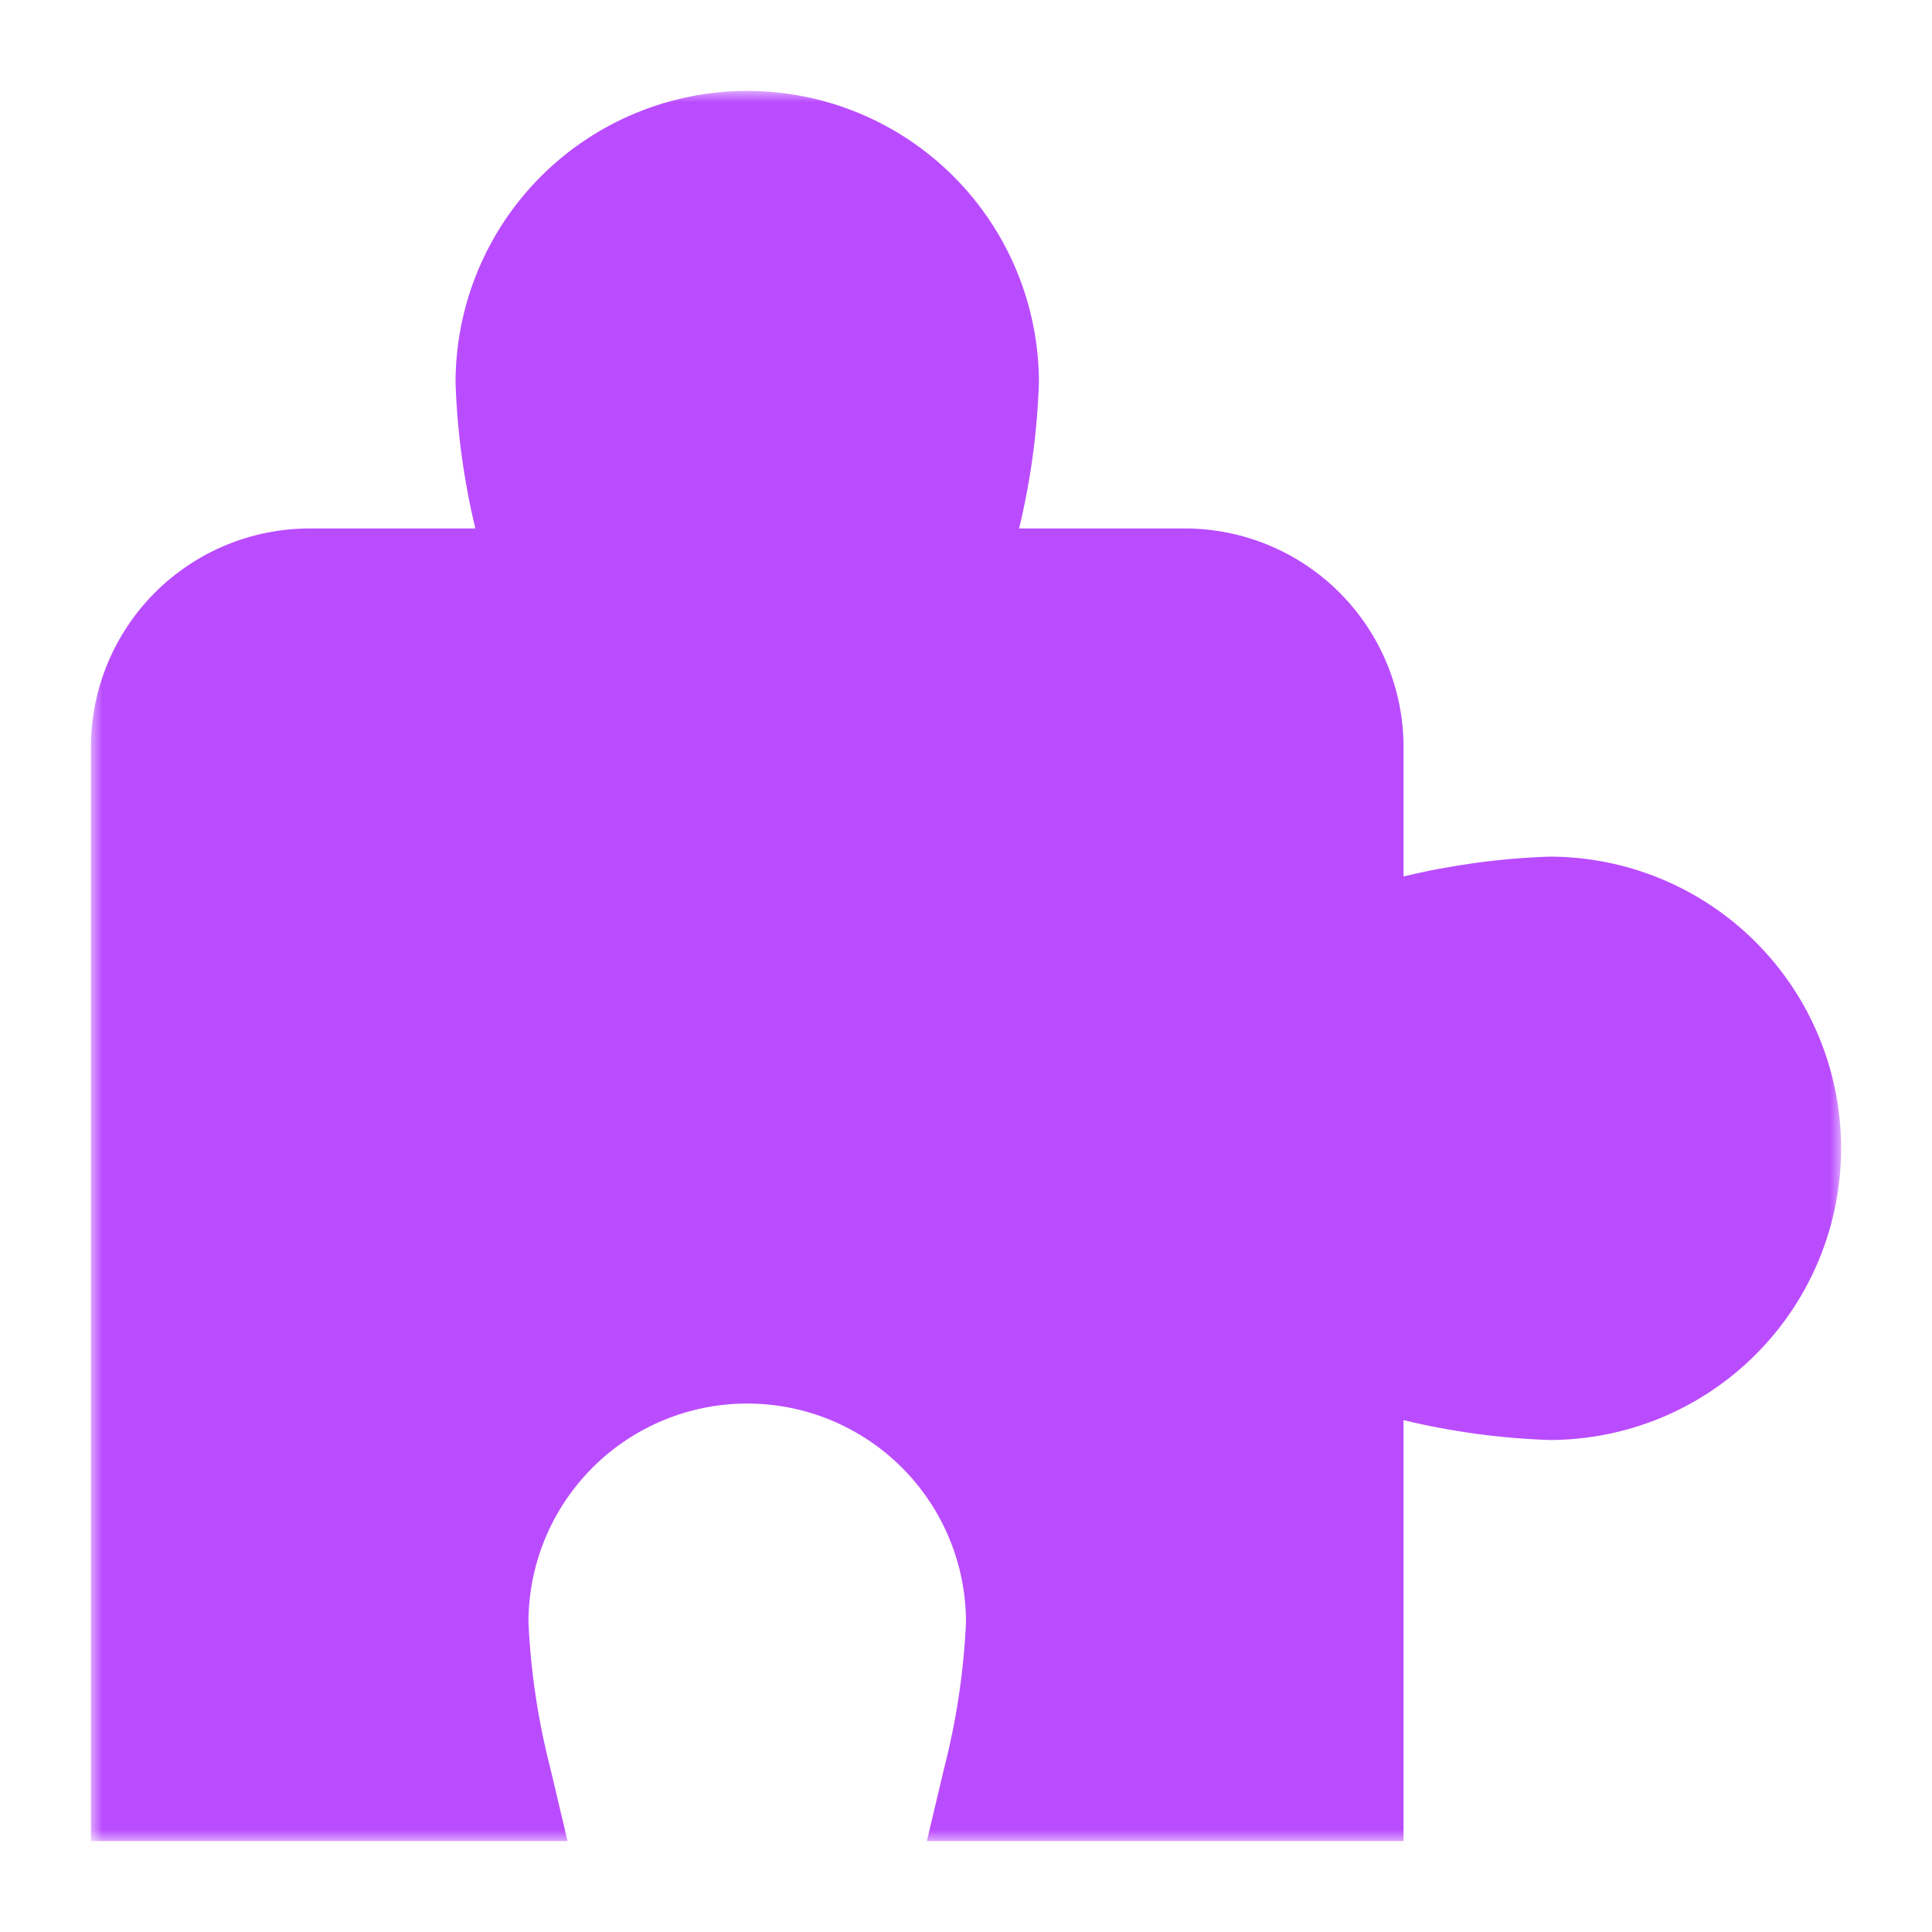<svg width="85" height="85" viewBox="0 0 85 85" fill="none" xmlns="http://www.w3.org/2000/svg">
<g filter="url(#filter0_d_3417_2)">
<mask id="mask0_3417_2" style="mask-type:luminance" maskUnits="userSpaceOnUse" x="4" y="0" width="77" height="77">
<path d="M81 0H4V77H81V0Z" fill="white"/>
</mask>
<g mask="url(#mask0_3417_2)">
<path d="M68.167 33.688C66.004 33.762 63.854 34.054 61.75 34.56V28.875C61.75 26.322 60.736 23.874 58.931 22.069C57.126 20.264 54.678 19.25 52.125 19.25H44.836C45.344 17.146 45.636 14.996 45.708 12.833C45.708 9.43 44.356 6.165 41.95 3.759C39.543 1.352 36.279 0 32.875 0C29.471 0 26.207 1.352 23.8 3.759C21.394 6.165 20.042 9.43 20.042 12.833C20.114 14.996 20.406 17.146 20.914 19.25H13.625C11.072 19.25 8.624 20.264 6.819 22.069C5.014 23.874 4 26.322 4 28.875V77H24.97L24.212 73.792C23.671 71.692 23.349 69.541 23.25 67.375C23.25 64.822 24.264 62.374 26.069 60.569C27.874 58.764 30.322 57.75 32.875 57.75C35.428 57.75 37.876 58.764 39.681 60.569C41.486 62.374 42.5 64.822 42.5 67.375C42.401 69.541 42.079 71.692 41.538 73.792L40.777 77H61.75V58.481C63.854 58.988 66.004 59.28 68.167 59.354C71.57 59.354 74.835 58.002 77.241 55.595C79.648 53.189 81 49.925 81 46.521C81 43.117 79.648 39.853 77.241 37.446C74.835 35.04 71.57 33.688 68.167 33.688Z" fill="#BA4CFF"/>
</g>
</g>
<defs>
<filter id="filter0_d_3417_2" x="0" y="0" width="85" height="85" filterUnits="userSpaceOnUse" color-interpolation-filters="sRGB">
<feFlood flood-opacity="0" result="BackgroundImageFix"/>
<feColorMatrix in="SourceAlpha" type="matrix" values="0 0 0 0 0 0 0 0 0 0 0 0 0 0 0 0 0 0 127 0" result="hardAlpha"/>
<feOffset dy="4"/>
<feGaussianBlur stdDeviation="2"/>
<feComposite in2="hardAlpha" operator="out"/>
<feColorMatrix type="matrix" values="0 0 0 0 0 0 0 0 0 0 0 0 0 0 0 0 0 0 0.5 0"/>
<feBlend mode="normal" in2="BackgroundImageFix" result="effect1_dropShadow_3417_2"/>
<feBlend mode="normal" in="SourceGraphic" in2="effect1_dropShadow_3417_2" result="shape"/>
</filter>
</defs>
</svg>
